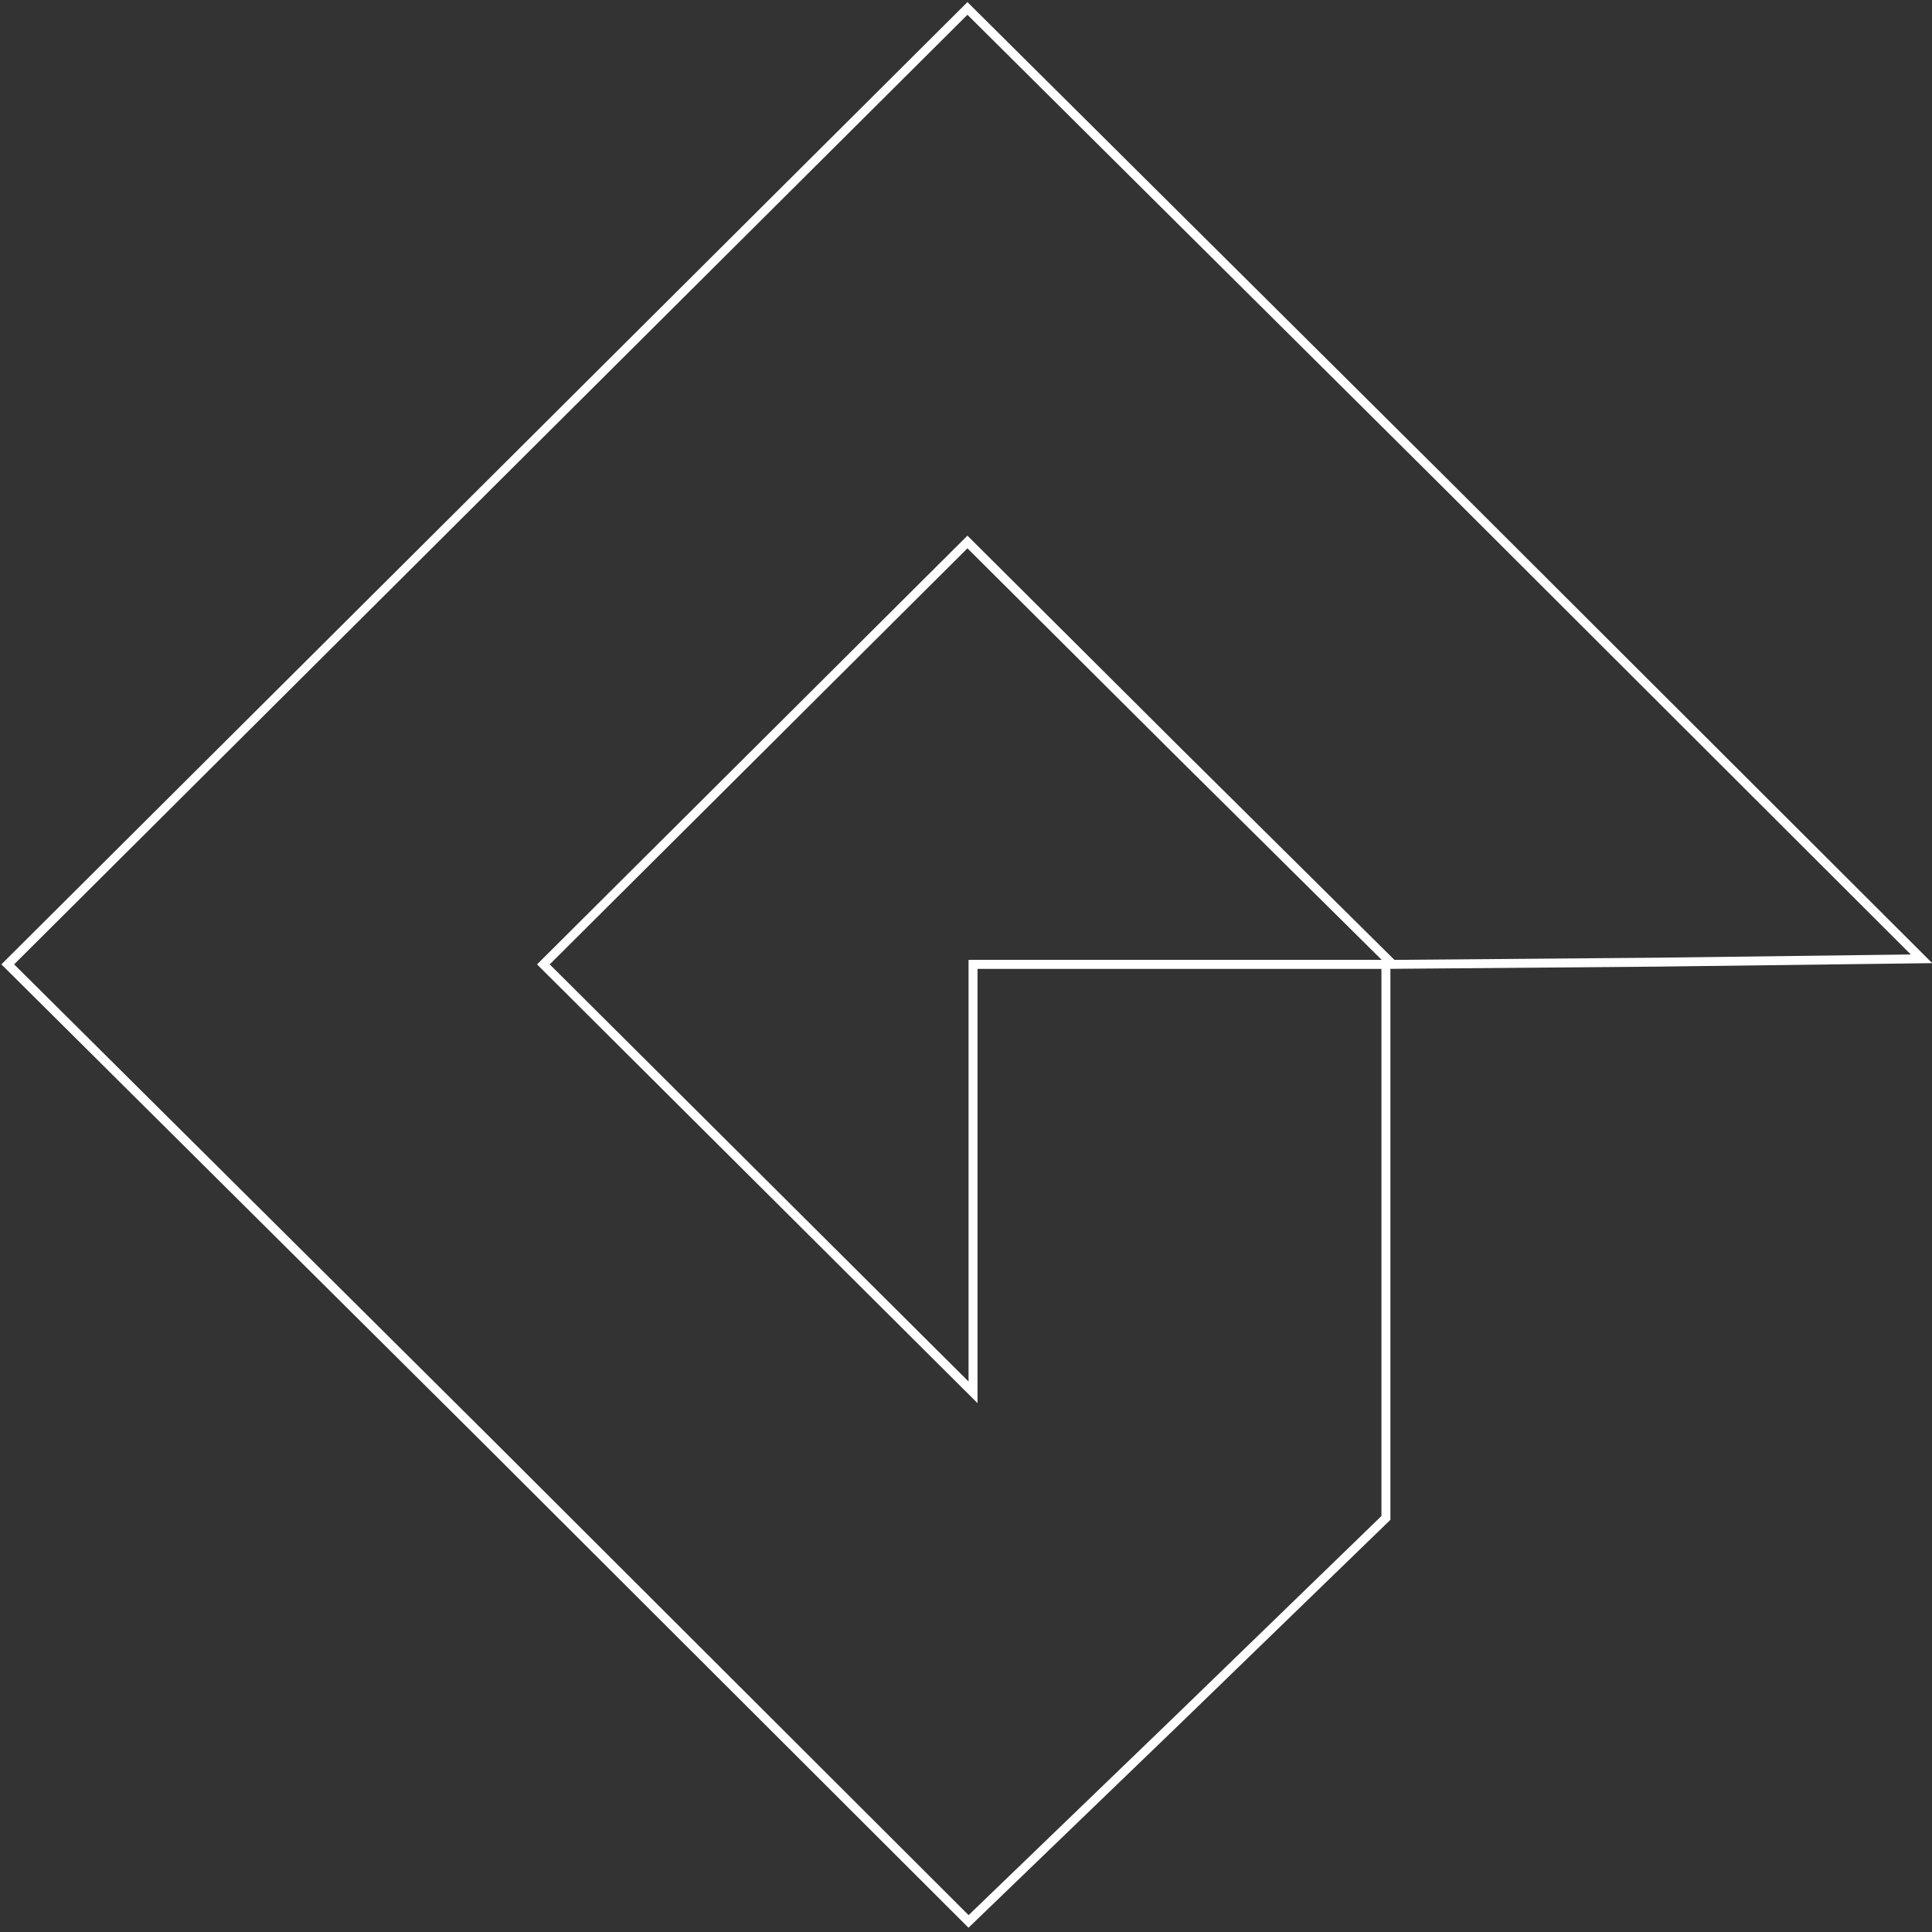 <?xml version="1.0" encoding="UTF-8" standalone="no"?>
<svg
   version="1.0"
   viewBox="0 0 128 128"
   id="svg10"
   width="128"
   height="128"
   xml:space="preserve"
   xmlns="http://www.w3.org/2000/svg"
   xmlns:svg="http://www.w3.org/2000/svg"><rect x="0" y="0" width="128" height="128" fill="#333333" stroke="none"/><defs
     id="defs10" /><g
     fill="#ffffff"
     stroke-width="0"
     id="g4"
     transform="matrix(0.222,0,0,0.222,-47.525,81.617)"
     style="display:none"><g
       id="g11"><path
         d="m 80.5,81 -43,43 43.1,43 43,43.1 L 142.3,192 161,173.8 V 124 h -37 v 38.5 L 104.8,143.3 85.5,124 l 19,-19 19,-19 19,19 19.1,19 23.7,-0.2 L 209,123.5 166.3,80.7 123.5,38 Z M 649,118.5 V 161 h 6 v -11.4 c 0,-16.5 0.3,-16.6 13.7,-1.2 10.4,12.1 10.9,12.6 14.7,12.6 h 4 l -2.5,-2.8 c -3.6,-3.9 -18.1,-20.3 -20.3,-23 l -2,-2.3 11,-10.4 10.9,-10.4 h -4 c -3.8,-0.1 -4.6,0.5 -14,9.9 -5.5,5.5 -10.3,10 -10.7,10 -0.5,0 -0.8,-12.6 -0.8,-28 V 76 h -6 z M 513.5,83.2 c -0.2,0.7 -3.7,18.3 -7.8,39 l -7.3,37.8 h 3.2 c 2.3,0 3.4,-0.5 3.7,-1.8 0.3,-0.9 2.9,-14.1 5.8,-29.2 2.9,-15.1 5.6,-27.9 5.9,-28.3 0.4,-0.4 6.3,13.4 13.1,30.8 6.8,17.3 12.6,31.5 12.9,31.5 0.3,0 6.1,-14 13,-31.1 6.8,-17.1 12.7,-31.2 13,-31.4 0.3,-0.2 2.8,11 5.4,24.8 7.4,38.8 6.2,34.7 10.2,34.7 1.9,0 3.4,-0.3 3.4,-0.7 0,-1.1 -14,-73.5 -14.6,-75.6 -0.3,-0.9 -1.3,-1.7 -2.2,-1.7 -1.3,0 -4.7,7.6 -14,30.8 -12.3,30.8 -13.8,34.1 -14.5,33.2 -0.2,-0.3 -5.9,-14.7 -12.8,-32 -9,-22.8 -12.9,-31.6 -14.2,-31.8 -0.9,-0.2 -1.9,0.2 -2.2,1 m -250,1.1 c -14.9,5 -24.8,16.5 -27.5,31.9 -2,11.5 1.7,23.8 9.9,33 5.5,6.1 16.3,11.6 24.7,12.4 20.4,2.1 38.6,-12.1 40.2,-31.4 l 0.5,-6.2 H 278 v 6 h 26.2 l -0.7,3.7 c -1.5,8.5 -8.9,16.9 -17.4,19.8 -5.8,2 -16.5,1.9 -22.4,-0.1 -6.1,-2 -14.1,-9.3 -17.5,-15.8 -2.4,-4.5 -2.7,-6.2 -2.7,-15.1 0,-12 2.1,-17.2 9.7,-24.7 12.6,-12.3 33.5,-11.5 45.7,1.7 4.1,4.4 4.2,4.5 6.6,2.9 1.4,-0.9 2.5,-1.9 2.5,-2.3 0,-0.4 -2.4,-3 -5.2,-5.8 -7.7,-7.6 -15,-10.6 -26.3,-11 -5.6,-0.2 -10.5,0.2 -13,1 m 504.2,2.4 c 2,0.4 2.2,1.1 2.6,7.6 l 0.3,7.2 0.2,-7.2 c 0.2,-5.9 0.5,-7.2 2,-7.6 0.9,-0.3 -0.3,-0.5 -2.8,-0.4 -2.5,0 -3.5,0.2 -2.3,0.4 m 9.4,5.8 c -0.7,3.3 -1.4,6.6 -1.6,7.3 -0.3,0.7 -0.1,1.1 0.4,0.8 0.5,-0.4 1.2,-2.9 1.6,-5.6 0.4,-2.8 1,-4.8 1.3,-4.6 0.4,0.2 1.6,2.7 2.7,5.5 l 1.9,5 2.1,-4.9 c 2.9,-6.8 3.2,-6.9 4,-1.1 0.4,2.8 1,5.3 1.4,5.6 0.8,0.4 -1.3,-12.3 -2.2,-13.1 -0.2,-0.3 -1.5,2.1 -2.8,5.3 l -2.3,5.7 -2.7,-6 -2.6,-5.9 z m -446.9,21.1 c -9.4,4.7 -14.8,16.8 -12.3,27.9 2.7,12.2 11.9,20.1 23,19.9 6.3,-0.1 12.8,-2.9 15.9,-6.9 1.1,-1.4 2.3,-2.5 2.6,-2.5 0.3,0 0.6,2 0.6,4.5 0,4.3 0.1,4.5 3,4.5 h 3 v -49 h -3 c -2.8,0 -3,0.2 -3,4 0,4.6 -0.5,4.9 -3.1,1.6 -5.3,-6.7 -17.6,-8.6 -26.7,-4 m 18.5,3.9 c 5,2.1 7.2,4.2 9.4,9 2.1,4.5 2.4,11.1 0.9,16.7 -3.7,13.1 -19.7,17.2 -29.7,7.6 -4,-3.8 -5.6,-8.4 -5.5,-15.6 0.1,-14.2 12.4,-22.9 24.9,-17.7 m 38,-4.7 c -1.5,1 -3.4,2.7 -4.2,3.8 -1.4,1.8 -1.4,1.7 -1.5,-1.4 0,-3 -0.2,-3.2 -3.5,-3.2 H 374 v 48 h 7 v -16.9 c 0,-18.1 0.9,-22.5 5.2,-25.5 2.6,-1.8 9,-2.1 12,-0.5 3.9,2.1 4.8,6.7 4.8,25.4 V 160 h 7 v -17 c 0,-18.4 0.8,-22.3 5.1,-25.4 2.6,-1.8 9,-2.1 12,-0.6 4.2,2.3 4.9,5.9 4.9,25 v 18 h 7 v -17.6 c 0,-19.5 -0.8,-23.9 -5.1,-28 -5.6,-5.4 -17.7,-4.2 -22.6,2.2 l -2.6,3.5 -1.7,-2.9 c -3.5,-5.8 -14.5,-8.1 -20.3,-4.4 m 74.3,-0.2 c -19,8.2 -19.8,37.5 -1.4,46.5 5.9,2.8 14.2,3 20.6,0.6 5.7,-2.2 13.8,-10.4 11.7,-11.8 -2.4,-1.5 -3.9,-1 -6.6,2.1 -4.5,5.4 -11,7.5 -18.3,5.9 -7.9,-1.8 -12.8,-7.1 -14.3,-15.7 L 452.1,137 H 494 v -3.1 c 0,-8.4 -5.9,-17.6 -13.4,-21 -5,-2.3 -14.7,-2.4 -19.6,-0.3 m 19,5.7 c 3.6,2.4 6.4,6.5 7.5,10.9 l 0.7,2.8 h -17.6 c -19.1,0 -18.7,0.1 -16.5,-5.7 2.5,-6.7 8.3,-10.2 17,-10.3 4.2,0 6.4,0.6 8.9,2.3 m 125.4,-4.9 c -13.9,6.5 -17.8,26.2 -7.8,39.4 3.3,4.2 7.4,6.8 13.5,8.2 6.6,1.6 14.5,-0.7 19.4,-5.6 l 3.5,-3.5 v 4.6 c 0,4.5 0,4.5 3.5,4.5 h 3.5 v -49 h -3.5 c -3.4,0 -3.5,0.1 -3.5,4.2 v 4.2 l -3.2,-3.1 c -7.3,-6.9 -16.1,-8.2 -25.4,-3.9 m 19.2,4.5 c 9.6,4.4 13.1,18 7.4,29 -2.8,5.7 -7.2,8.4 -14.1,8.9 -11.5,0.8 -19.4,-7.3 -19.4,-19.8 0,-15.3 12.8,-24.1 26.1,-18.1"
         id="path3-0"
         style="display:inline" /><path
         d="m 701.5,112.9 c -18.7,8.6 -19.2,37.3 -0.9,46.2 5.9,2.8 14.2,3 20.6,0.6 5.7,-2.2 13.8,-10.4 11.7,-11.8 -2.4,-1.5 -3.9,-1 -6.6,2.1 -4.5,5.4 -11,7.5 -18.3,5.9 -7.9,-1.8 -12.8,-7.1 -14.3,-15.7 l -0.6,-3.2 h 42.2 l -0.6,-4.9 c -1.1,-8.9 -6.4,-16.4 -13.9,-19.5 -5.1,-2.2 -14.3,-2 -19.3,0.3 m 19.5,5.4 c 3.6,2.4 6.4,6.5 7.5,10.9 l 0.7,2.8 h -17.6 c -19.1,0 -18.7,0.1 -16.5,-5.7 2.5,-6.7 8.3,-10.2 17,-10.3 4.2,0 6.4,0.6 8.9,2.3 m 33.8,-5.7 c -1.5,0.8 -3.4,2.7 -4.2,4.2 l -1.5,2.7 -0.1,-3.8 c 0,-3.6 -0.1,-3.7 -3.5,-3.7 H 742 v 48 h 7 v -16.5 c 0,-17.5 0.7,-21.2 4.8,-24.9 1.5,-1.3 3.2,-1.7 6.1,-1.4 4.2,0.4 5.1,-0.4 5.1,-4.3 0,-1.5 -0.7,-1.9 -3.7,-1.9 -2.1,0.1 -5,0.7 -6.5,1.6"
         id="path4"
         style="display:inline" /><path
         d="m 80.5,81 -43,43 43.1,43 43,43.1 L 142.3,192 161,173.8 V 124 h -37 v 38.5 L 104.8,143.3 85.5,124 l 19,-19 19,-19 19,19 19.1,19 23.7,-0.2 L 209,123.5 166.3,80.7 123.5,38 Z M 649,118.5 V 161 h 6 v -11.4 c 0,-16.5 0.3,-16.6 13.7,-1.2 10.4,12.1 10.9,12.6 14.7,12.6 h 4 l -2.5,-2.8 c -3.6,-3.9 -18.1,-20.3 -20.3,-23 l -2,-2.3 11,-10.4 10.9,-10.4 h -4 c -3.8,-0.1 -4.6,0.5 -14,9.9 -5.5,5.5 -10.3,10 -10.7,10 -0.5,0 -0.8,-12.6 -0.8,-28 V 76 h -6 z M 513.5,83.2 c -0.2,0.7 -3.7,18.3 -7.8,39 l -7.3,37.8 h 3.2 c 2.3,0 3.4,-0.5 3.7,-1.8 0.3,-0.9 2.9,-14.1 5.8,-29.2 2.9,-15.1 5.6,-27.9 5.9,-28.3 0.4,-0.4 6.3,13.4 13.1,30.8 6.8,17.3 12.6,31.5 12.9,31.5 0.3,0 6.1,-14 13,-31.1 6.8,-17.1 12.7,-31.2 13,-31.4 0.3,-0.2 2.8,11 5.4,24.8 7.4,38.8 6.2,34.7 10.2,34.7 1.9,0 3.4,-0.3 3.4,-0.7 0,-1.1 -14,-73.5 -14.6,-75.6 -0.3,-0.9 -1.3,-1.7 -2.2,-1.7 -1.3,0 -4.7,7.6 -14,30.8 -12.3,30.8 -13.8,34.1 -14.5,33.2 -0.2,-0.3 -5.9,-14.7 -12.8,-32 -9,-22.8 -12.9,-31.6 -14.2,-31.8 -0.9,-0.2 -1.9,0.2 -2.2,1 m -250,1.1 c -14.9,5 -24.8,16.5 -27.5,31.9 -2,11.5 1.7,23.8 9.9,33 5.5,6.1 16.3,11.6 24.7,12.4 20.4,2.1 38.6,-12.1 40.2,-31.4 l 0.5,-6.2 H 278 v 6 h 26.2 l -0.7,3.7 c -1.5,8.5 -8.9,16.9 -17.4,19.8 -5.8,2 -16.5,1.9 -22.4,-0.1 -6.1,-2 -14.1,-9.3 -17.5,-15.8 -2.4,-4.5 -2.7,-6.2 -2.7,-15.1 0,-12 2.1,-17.2 9.7,-24.7 12.6,-12.3 33.5,-11.5 45.7,1.7 4.1,4.4 4.2,4.5 6.6,2.9 1.4,-0.9 2.5,-1.9 2.5,-2.3 0,-0.4 -2.4,-3 -5.2,-5.8 -7.7,-7.6 -15,-10.6 -26.3,-11 -5.6,-0.2 -10.5,0.2 -13,1 m 504.2,2.4 c 2,0.4 2.2,1.1 2.6,7.6 l 0.3,7.2 0.2,-7.2 c 0.2,-5.9 0.5,-7.2 2,-7.6 0.9,-0.3 -0.3,-0.5 -2.8,-0.4 -2.5,0 -3.5,0.2 -2.3,0.4 m 9.4,5.8 c -0.7,3.3 -1.4,6.6 -1.6,7.3 -0.3,0.7 -0.1,1.1 0.4,0.8 0.5,-0.4 1.2,-2.9 1.6,-5.6 0.4,-2.8 1,-4.8 1.3,-4.6 0.4,0.2 1.6,2.7 2.7,5.5 l 1.9,5 2.1,-4.9 c 2.9,-6.8 3.2,-6.9 4,-1.1 0.4,2.8 1,5.3 1.4,5.6 0.8,0.4 -1.3,-12.3 -2.2,-13.1 -0.2,-0.3 -1.5,2.1 -2.8,5.3 l -2.3,5.7 -2.7,-6 -2.6,-5.9 z m -446.9,21.1 c -9.4,4.7 -14.8,16.8 -12.3,27.9 2.7,12.2 11.9,20.1 23,19.9 6.3,-0.1 12.8,-2.9 15.9,-6.9 1.1,-1.4 2.3,-2.5 2.6,-2.5 0.3,0 0.6,2 0.6,4.5 0,4.3 0.1,4.5 3,4.5 h 3 v -49 h -3 c -2.8,0 -3,0.2 -3,4 0,4.6 -0.5,4.9 -3.1,1.6 -5.3,-6.7 -17.6,-8.6 -26.7,-4 m 18.5,3.9 c 5,2.1 7.2,4.2 9.4,9 2.1,4.5 2.4,11.1 0.9,16.7 -3.7,13.1 -19.7,17.2 -29.7,7.6 -4,-3.8 -5.6,-8.4 -5.5,-15.6 0.1,-14.2 12.4,-22.9 24.9,-17.7 m 38,-4.7 c -1.5,1 -3.4,2.7 -4.2,3.8 -1.4,1.8 -1.4,1.7 -1.5,-1.4 0,-3 -0.2,-3.2 -3.5,-3.2 H 374 v 48 h 7 v -16.9 c 0,-18.1 0.9,-22.5 5.2,-25.5 2.6,-1.8 9,-2.1 12,-0.5 3.9,2.1 4.8,6.7 4.8,25.4 V 160 h 7 v -17 c 0,-18.4 0.8,-22.3 5.1,-25.4 2.6,-1.8 9,-2.1 12,-0.6 4.2,2.3 4.9,5.9 4.9,25 v 18 h 7 v -17.6 c 0,-19.5 -0.8,-23.9 -5.1,-28 -5.6,-5.4 -17.7,-4.2 -22.6,2.2 l -2.6,3.5 -1.7,-2.9 c -3.5,-5.8 -14.5,-8.1 -20.3,-4.4 m 74.3,-0.2 c -19,8.2 -19.8,37.5 -1.4,46.5 5.9,2.8 14.2,3 20.6,0.6 5.7,-2.2 13.8,-10.4 11.7,-11.8 -2.4,-1.5 -3.9,-1 -6.6,2.1 -4.5,5.4 -11,7.5 -18.3,5.9 -7.9,-1.8 -12.8,-7.1 -14.3,-15.7 L 452.1,137 H 494 v -3.1 c 0,-8.4 -5.9,-17.6 -13.4,-21 -5,-2.3 -14.7,-2.4 -19.6,-0.3 m 19,5.7 c 3.6,2.4 6.4,6.5 7.5,10.9 l 0.7,2.8 h -17.6 c -19.1,0 -18.7,0.1 -16.5,-5.7 2.5,-6.7 8.3,-10.2 17,-10.3 4.2,0 6.4,0.6 8.9,2.3 m 125.4,-4.9 c -13.9,6.5 -17.8,26.2 -7.8,39.4 3.3,4.2 7.4,6.8 13.5,8.2 6.6,1.6 14.5,-0.7 19.4,-5.6 l 3.5,-3.5 v 4.6 c 0,4.5 0,4.5 3.5,4.5 h 3.5 v -49 h -3.5 c -3.4,0 -3.5,0.1 -3.5,4.2 v 4.2 l -3.2,-3.1 c -7.3,-6.9 -16.1,-8.2 -25.4,-3.9 m 19.2,4.5 c 9.6,4.4 13.1,18 7.4,29 -2.8,5.7 -7.2,8.4 -14.1,8.9 -11.5,0.8 -19.4,-7.3 -19.4,-19.8 0,-15.3 12.8,-24.1 26.1,-18.1"
         id="path12"
         style="display:none;stroke-width:5.87;stroke-dasharray:none;paint-order:fill markers stroke" /></g></g><g
     id="g10"
     transform="translate(265.075,-167.526)"
     style="fill:#602a2a;fill-opacity:0;fill-rule:evenodd;stroke:#9c1f1f;stroke-width:0.6;stroke-linecap:round;stroke-linejoin:miter;stroke-dasharray:none;stroke-opacity:0;paint-order:fill markers stroke"><g
       id="path3"
       transform="matrix(0.994,0,0,0.994,-5.565,-31.901)"><path
         style="display:none;stroke:none;stroke-width:0.9;stroke-dasharray:none;stroke-opacity:1"
         d="m -232.979,199.523 -32.091,31.966 32.166,31.966 32.091,32.04 13.956,-13.455 13.956,-13.53 v -37.021 h -27.613 v 28.621 l -14.329,-14.273 -14.404,-14.348 14.18,-14.125 14.18,-14.125 14.18,14.125 14.254,14.125 17.687,-0.149 17.687,-0.223 -31.867,-31.817 -31.942,-31.743 z"
         id="path20" /><path
         style="display:inline;fill:#ffffff;fill-opacity:1;stroke:none;stroke-width:0.997;stroke-dasharray:none;stroke-opacity:1"
         d="m -196.594,200.77 -32.194,32.069 -32.196,32.069 32.27,32.071 32.19,32.139 14.122,-13.614 13.999,-13.573 v -36.749 l 0.025,0.025 17.752,-0.148 18.338,-0.232 -32.262,-32.211 z m 0,0.845 31.623,31.425 31.255,31.209 -16.915,0.214 -17.503,0.146 -14.118,-13.988 -14.342,-14.288 -14.342,14.288 -14.346,14.288 14.568,14.511 14.792,14.733 v -28.945 h 26.922 v 36.47 l -13.818,13.396 -13.698,13.205 -31.775,-31.725 -31.843,-31.647 31.769,-31.647 z m 0,35.563 13.922,13.865 13.692,13.567 h -27.54 v 28.102 l -13.772,-13.717 -14.144,-14.087 13.922,-13.865 z"
         id="path21" /></g></g><g
     id="g12"
     transform="translate(-271.55,-237.25)"
     style="display:none"><path
       fill="#ffffff"
       d="m 311.956,260.982 -23.732,23.732 23.787,23.732 23.732,23.787 10.32,-9.989 10.32,-10.045 v -27.484 h -20.42 v 21.248 l -10.596,-10.596 -10.652,-10.652 10.486,-10.486 10.486,-10.486 10.486,10.486 10.541,10.486 13.08,-0.11 13.08,-0.166 L 359.309,260.816 335.688,237.25 Z"
       id="path3-1"
       style="stroke-width:0.552" /></g></svg>
